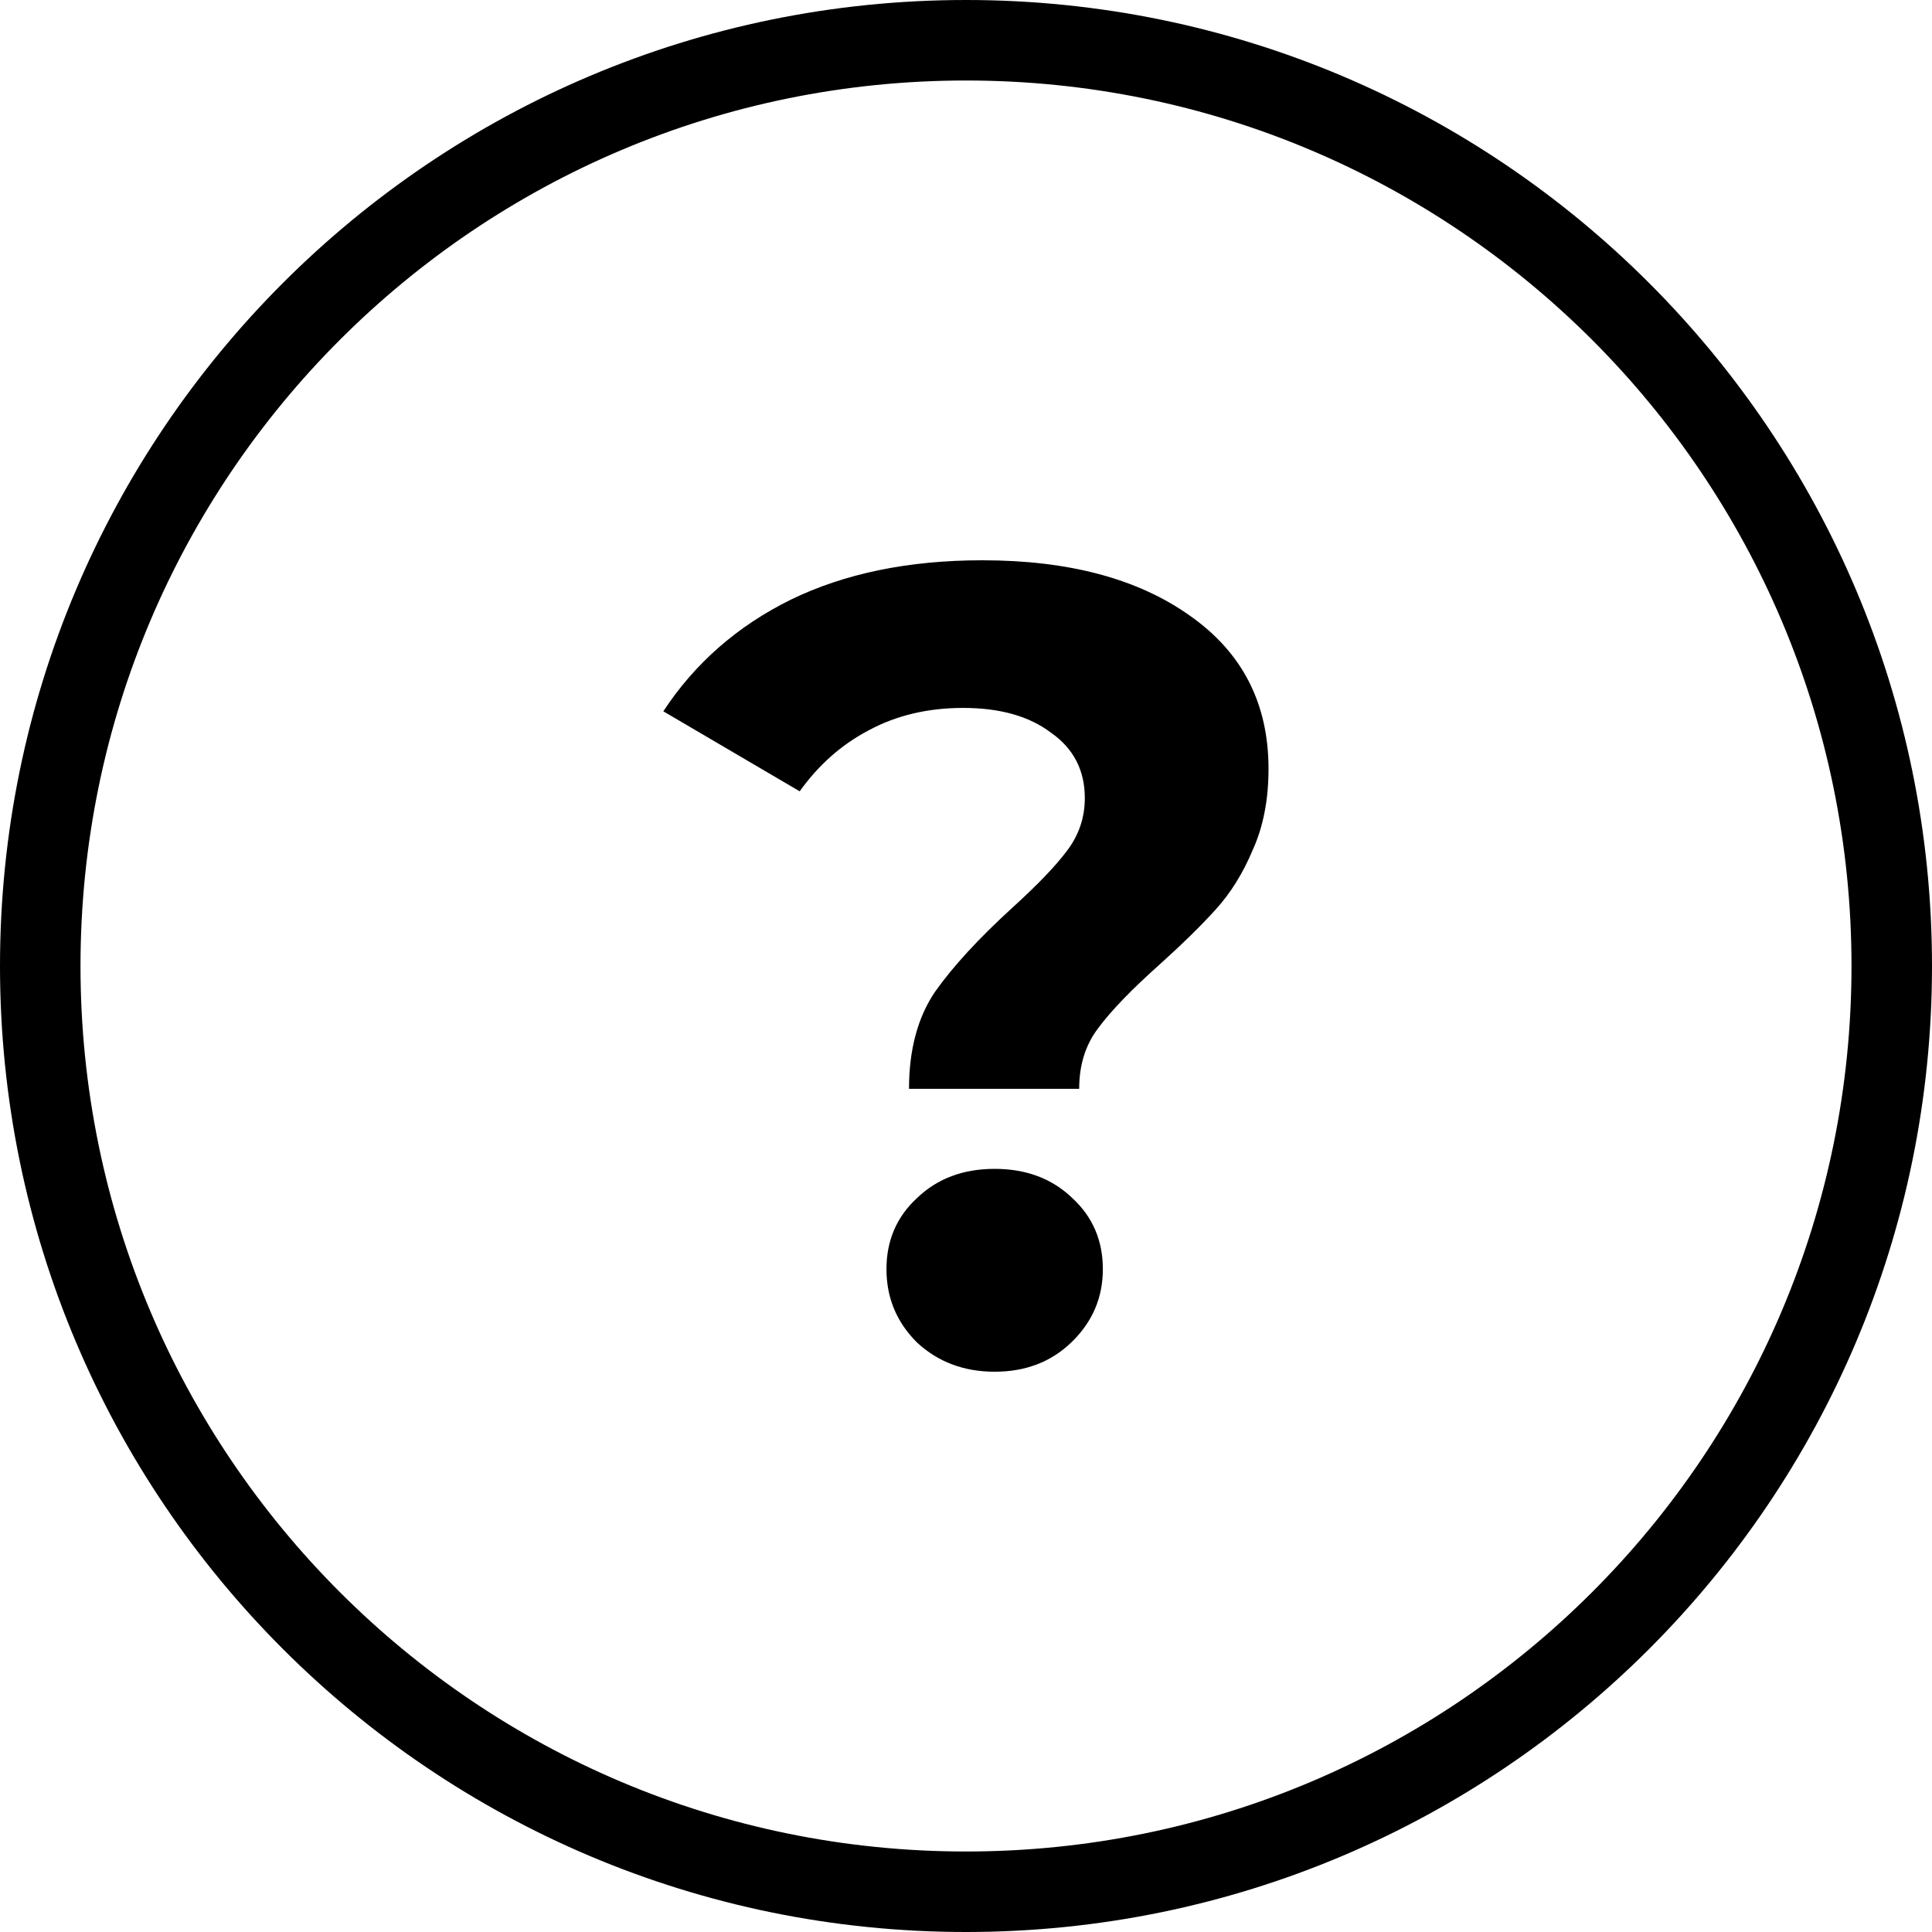 <svg width="24" height="24" viewBox="0 0 24 24" fill="none" xmlns="http://www.w3.org/2000/svg">
<g clip-path="url(#clip0_473_51)">
<path fill-rule="evenodd" clip-rule="evenodd" d="M12 1C5.925 1 1 5.925 1 12C1 18.075 5.925 23 12 23C18.075 23 23 18.075 23 12C23 5.925 18.075 1 12 1ZM0 12C0 5.373 5.373 0 12 0C18.627 0 24 5.373 24 12C24 18.627 18.627 24 12 24C5.373 24 0 18.627 0 12Z" fill="black"/>
<path d="M11.292 13.526C11.292 13.041 11.4 12.639 11.614 12.322C11.838 12.005 12.16 11.655 12.58 11.272C12.888 10.992 13.112 10.759 13.252 10.572C13.402 10.376 13.476 10.157 13.476 9.914C13.476 9.569 13.336 9.298 13.056 9.102C12.786 8.897 12.422 8.794 11.964 8.794C11.526 8.794 11.134 8.887 10.788 9.074C10.452 9.251 10.168 9.503 9.934 9.83L8.24 8.836C8.632 8.239 9.16 7.777 9.822 7.45C10.494 7.123 11.288 6.96 12.202 6.96C13.276 6.96 14.134 7.189 14.778 7.646C15.432 8.103 15.758 8.738 15.758 9.55C15.758 9.933 15.693 10.269 15.562 10.558C15.441 10.847 15.287 11.095 15.1 11.3C14.923 11.496 14.69 11.725 14.4 11.986C14.055 12.294 13.803 12.555 13.644 12.77C13.486 12.975 13.406 13.227 13.406 13.526H11.292ZM12.356 17.04C11.974 17.04 11.652 16.919 11.39 16.676C11.138 16.424 11.012 16.121 11.012 15.766C11.012 15.411 11.138 15.117 11.39 14.884C11.642 14.641 11.964 14.52 12.356 14.52C12.748 14.52 13.07 14.641 13.322 14.884C13.574 15.117 13.7 15.411 13.7 15.766C13.7 16.121 13.57 16.424 13.308 16.676C13.056 16.919 12.739 17.04 12.356 17.04Z" fill="black"/>
</g>
<defs>
<clipPath id="clip0_473_51">
<rect width="24" height="24" fill="white"/>
</clipPath>
</defs>
</svg>
